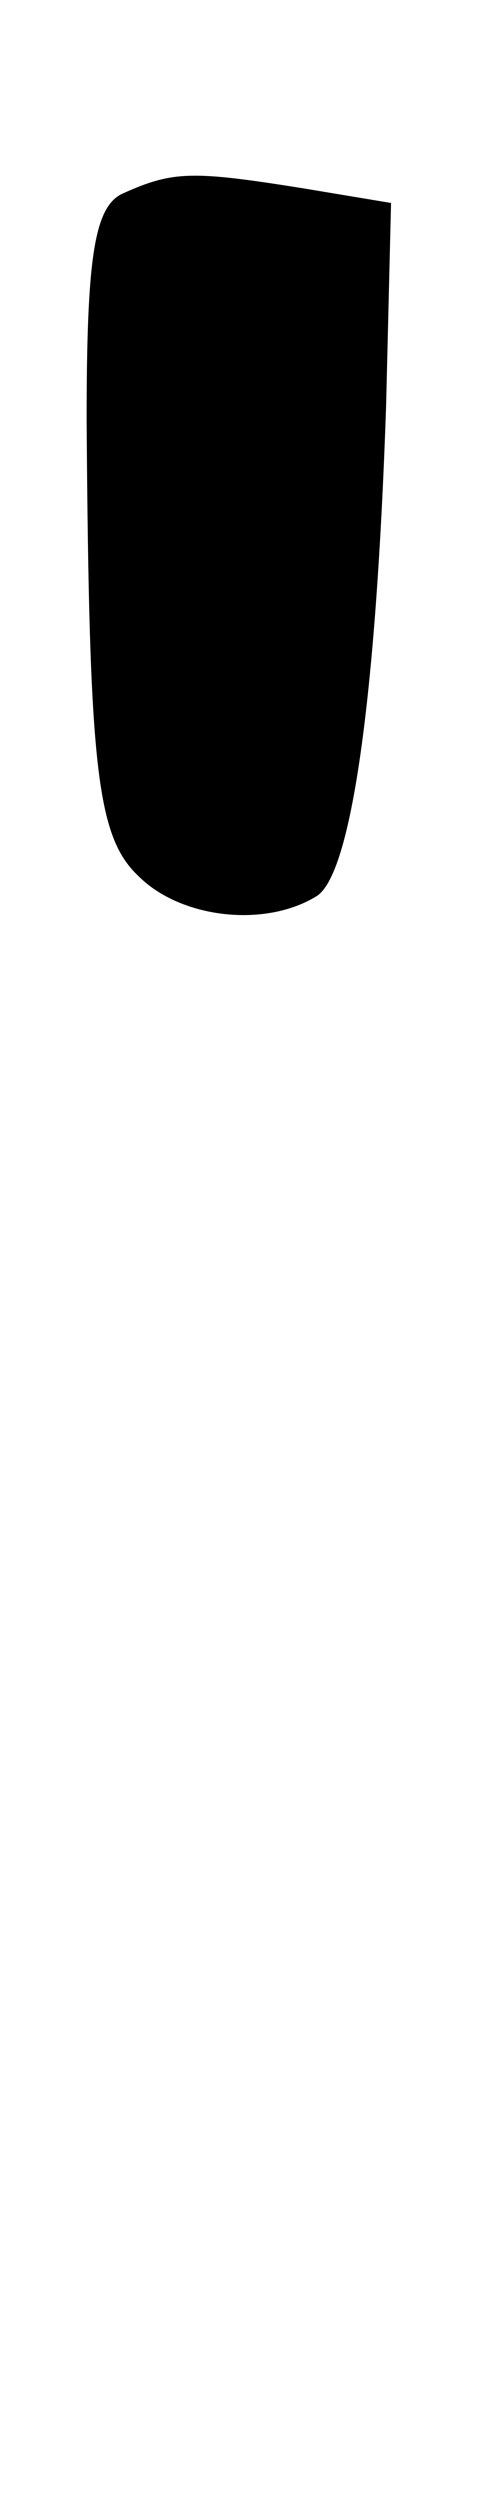 <?xml version="1.0" standalone="no"?>
<!DOCTYPE svg PUBLIC "-//W3C//DTD SVG 20010904//EN"
 "http://www.w3.org/TR/2001/REC-SVG-20010904/DTD/svg10.dtd">
<svg version="1.0" xmlns="http://www.w3.org/2000/svg"
 width="20pt" height="101pt" viewBox="0 0 20 101"
 preserveAspectRatio="xMidYMid meet">
<g transform="translate(0,101) scale(0.1,-0.1)"
fill="#000000" stroke="none">
<path d="M50 932 c-12 -5 -15 -26 -15 -92 1 -140 4 -168 21 -184 17 -17 51
-21 72 -8 14 9 24 80 28 198 l2 82 -36 6 c-44 7 -52 7 -72 -2z"/>
</g>
</svg>
